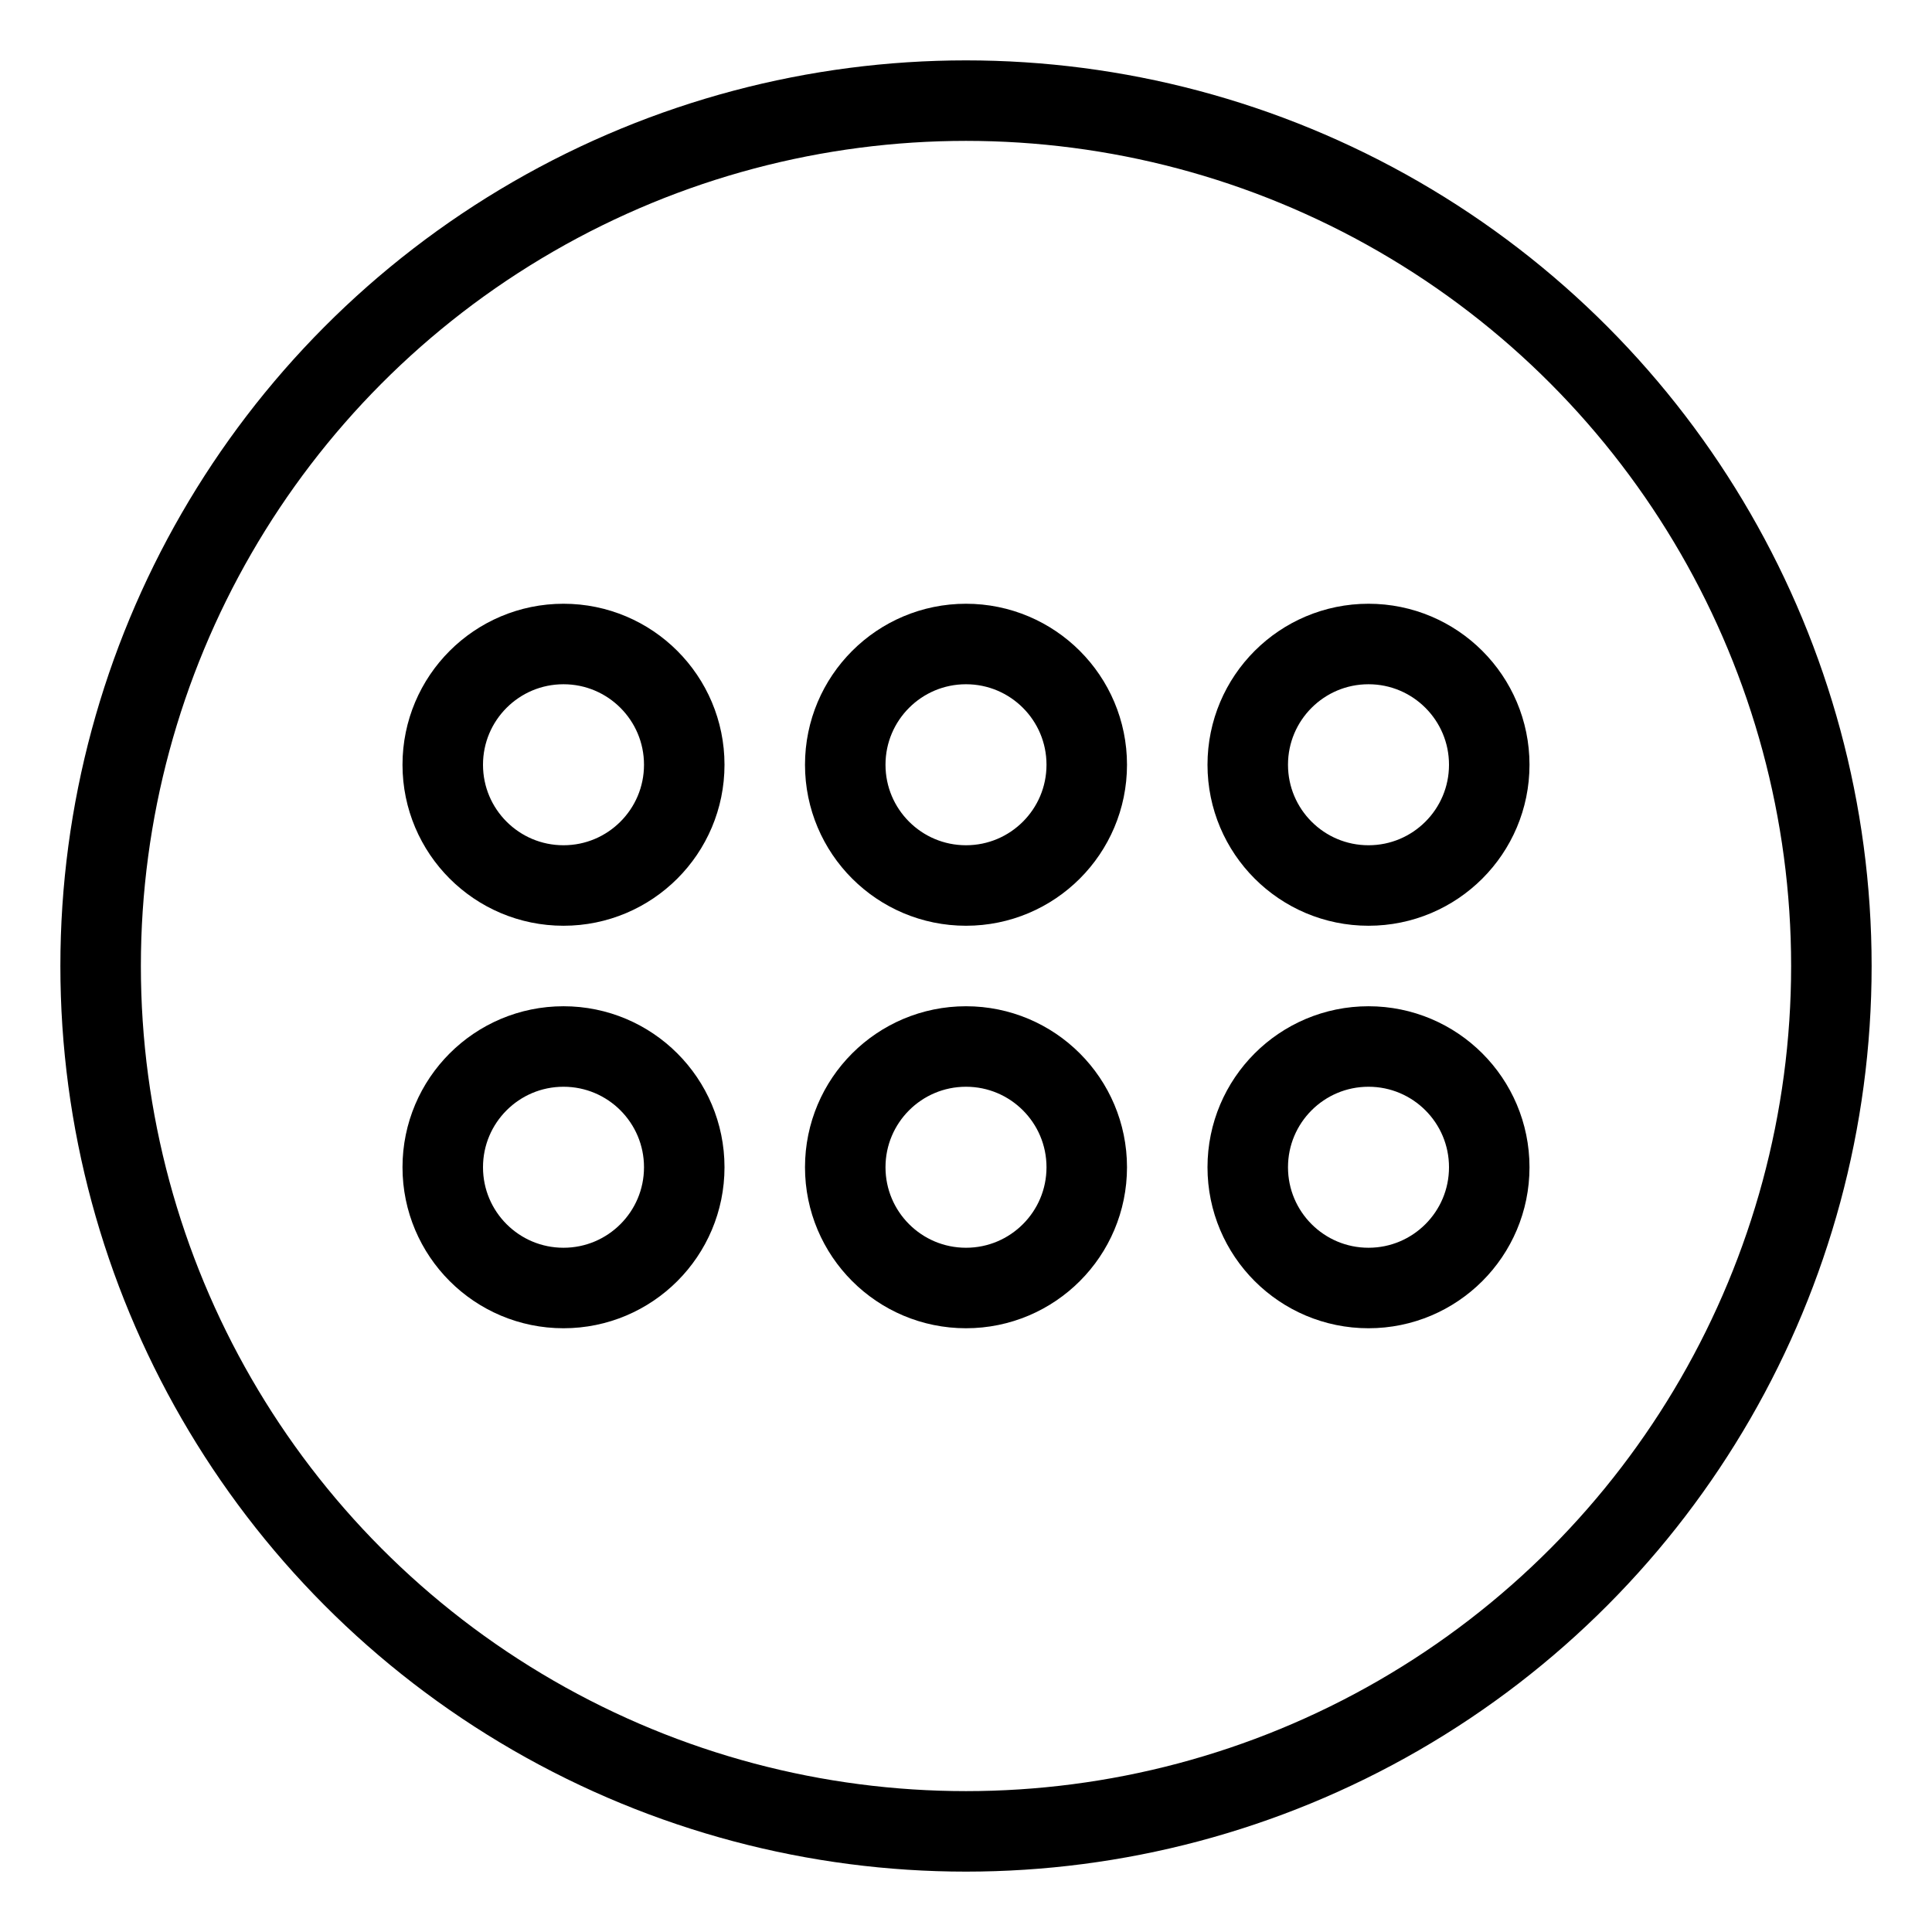 <?xml version="1.0"?>
<svg xmlns="http://www.w3.org/2000/svg" viewBox="0 0 48 48">
  <defs>
    <style>.a{fill:none;stroke:#000;stroke-width:2px;stroke-linecap:round;stroke-linejoin:round;}</style>
  </defs>
  <circle class="a" cx="24" cy="24" r="21.5"/>
  <circle class="a" cx="24" cy="19" r="3"/>
  <circle class="a" cx="34" cy="19" r="3"/>
  <circle class="a" cx="14" cy="19" r="3"/>
  <circle class="a" cx="24" cy="29" r="3"/>
  <circle class="a" cx="34" cy="29" r="3"/>
  <circle class="a" cx="14" cy="29" r="3"/>
</svg>
